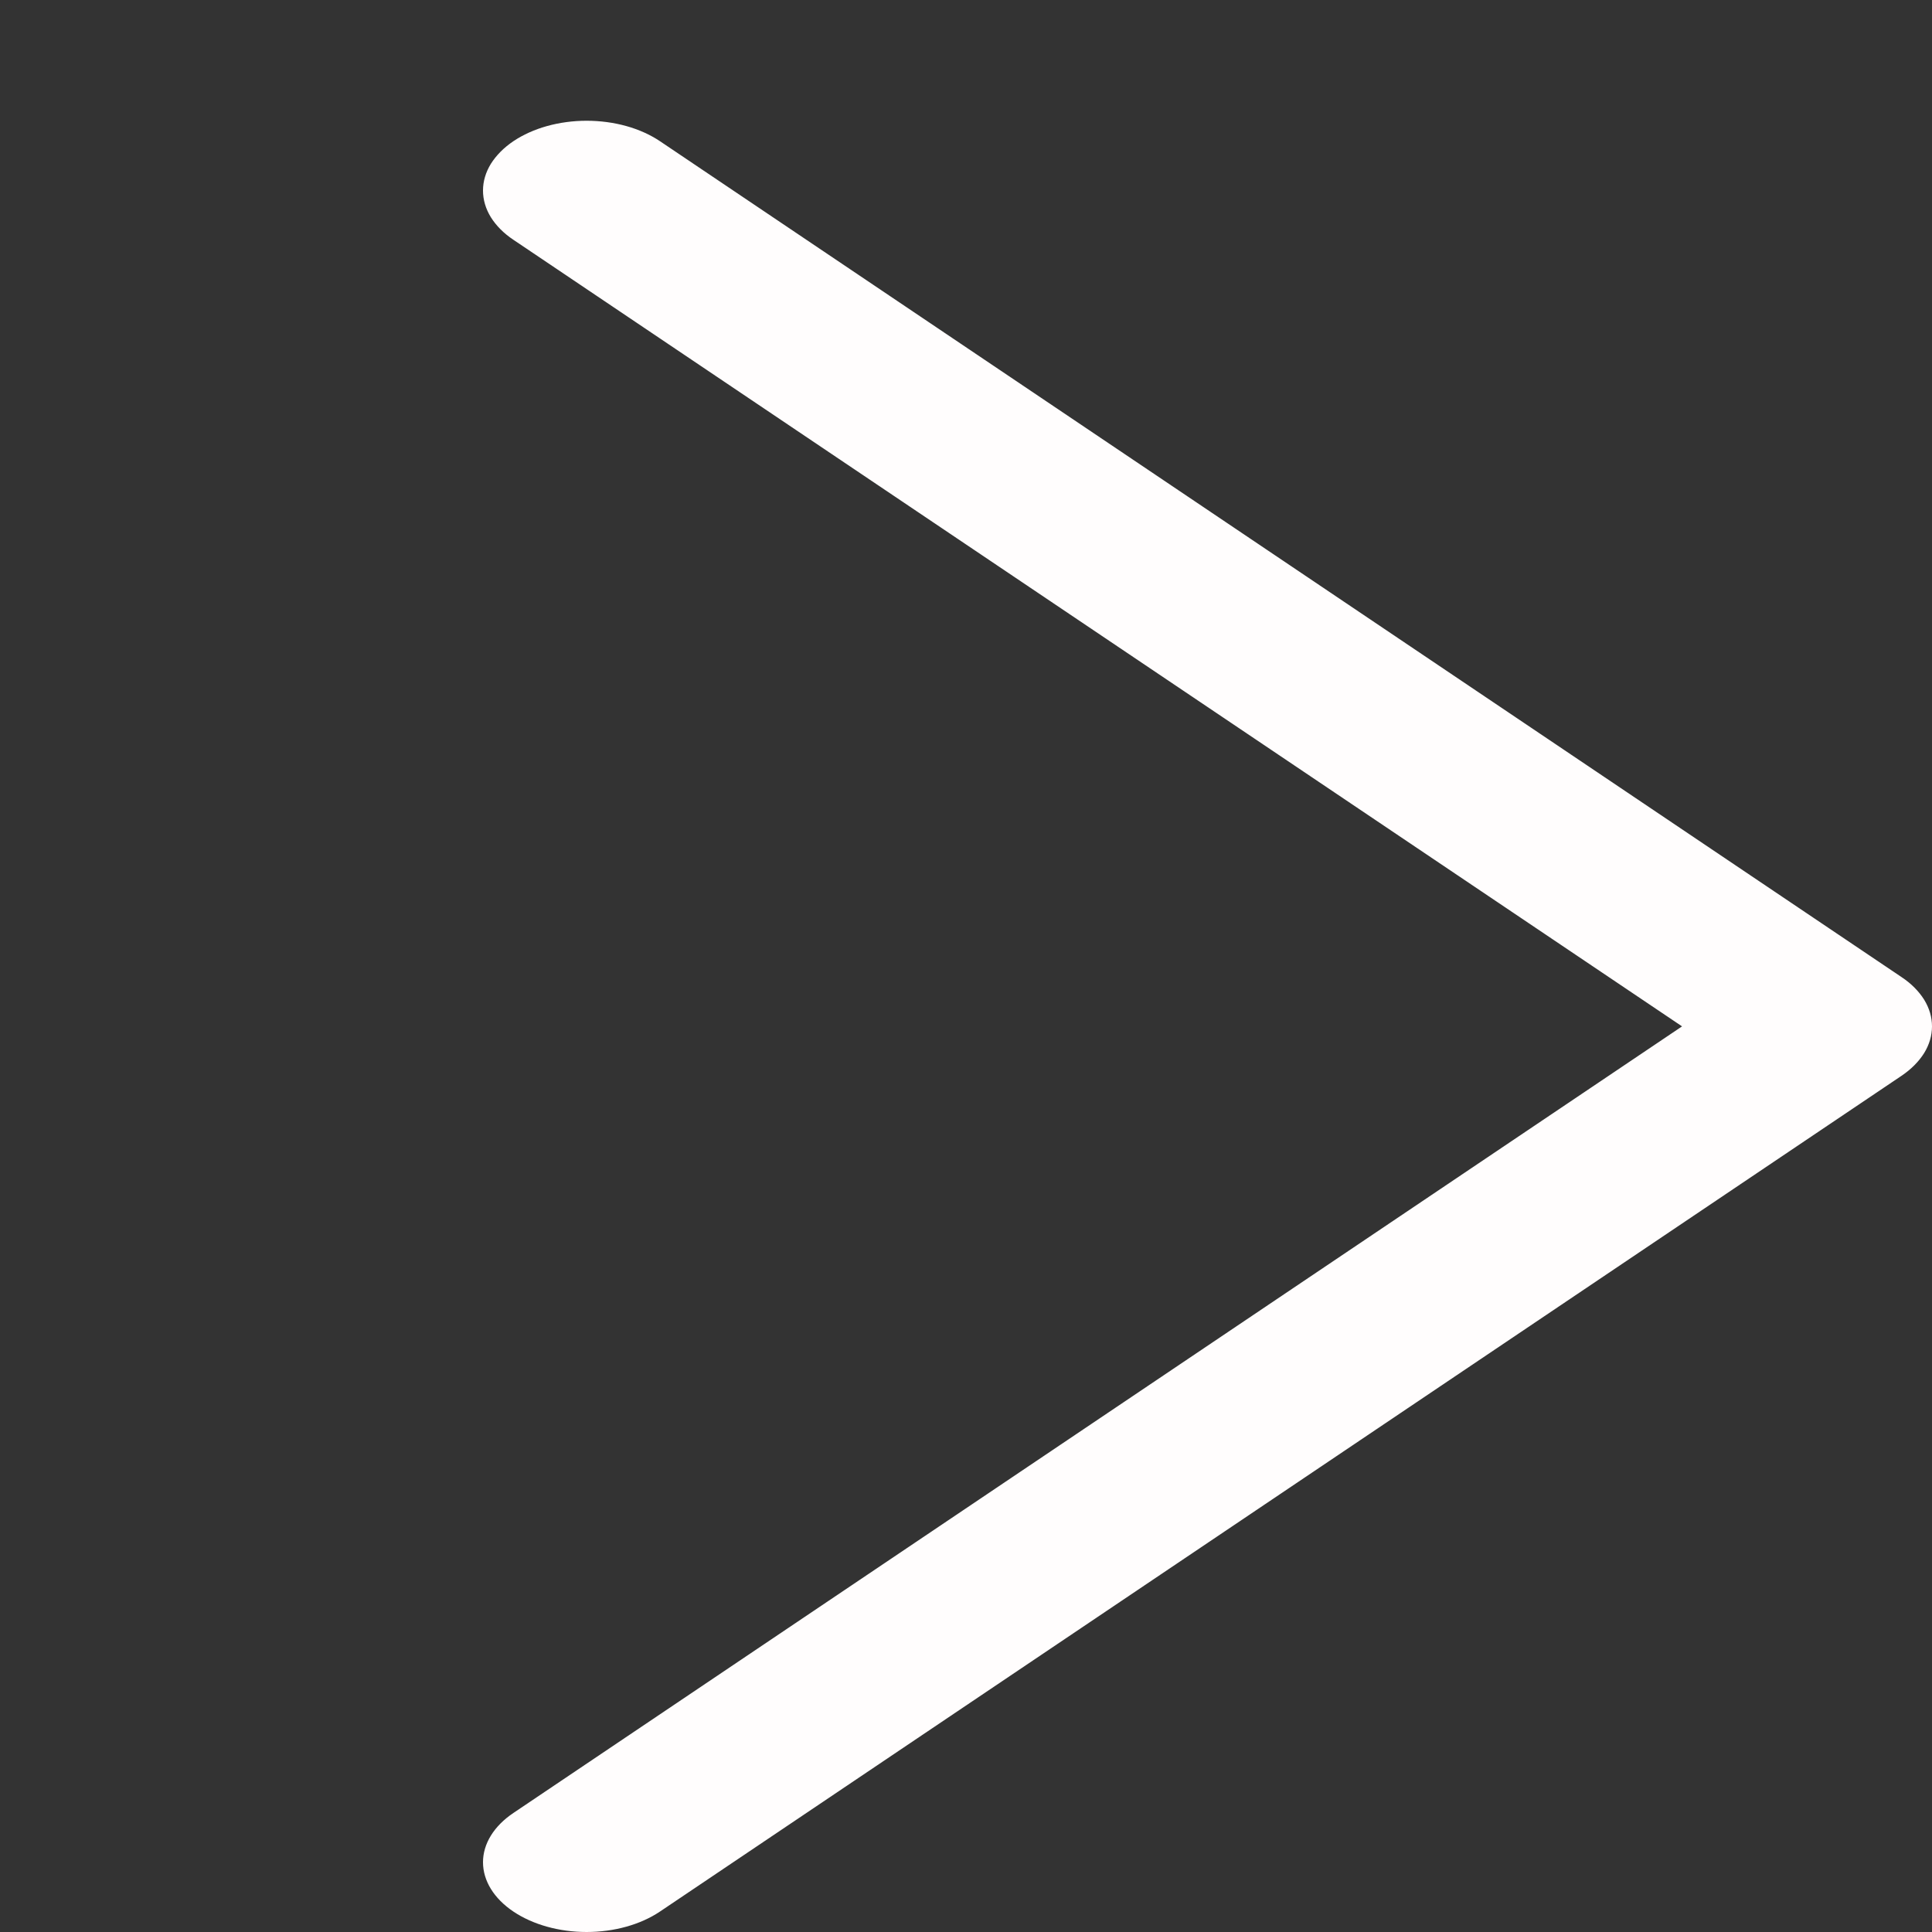 <svg width="16" height="16" viewBox="0 0 16 16" fill="none" xmlns="http://www.w3.org/2000/svg">
<rect x="0" y="0" width="16" height="16" fill="#333333" stroke="none"/>
<path fill-rule="evenodd" clip-rule="evenodd" d="M4.252 1.169C4.331 1.116 4.426 1.073 4.53 1.044C4.634 1.015 4.746 1 4.858 1C4.971 1 5.083 1.015 5.187 1.044C5.291 1.073 5.386 1.116 5.465 1.169L15.748 8.092C15.828 8.145 15.891 8.209 15.935 8.279C15.978 8.349 16 8.424 16 8.5C16 8.576 15.978 8.651 15.935 8.721C15.891 8.791 15.828 8.855 15.748 8.909L5.465 15.831C5.304 15.939 5.086 16 4.858 16C4.631 16 4.413 15.939 4.252 15.831C4.091 15.723 4 15.576 4 15.422C4 15.269 4.091 15.122 4.252 15.014L13.93 8.5L4.252 1.986C4.172 1.933 4.109 1.869 4.065 1.799C4.022 1.729 4 1.654 4 1.578C4 1.502 4.022 1.427 4.065 1.357C4.109 1.287 4.172 1.223 4.252 1.169Z" fill="#FFFDFD"/>
</svg>
